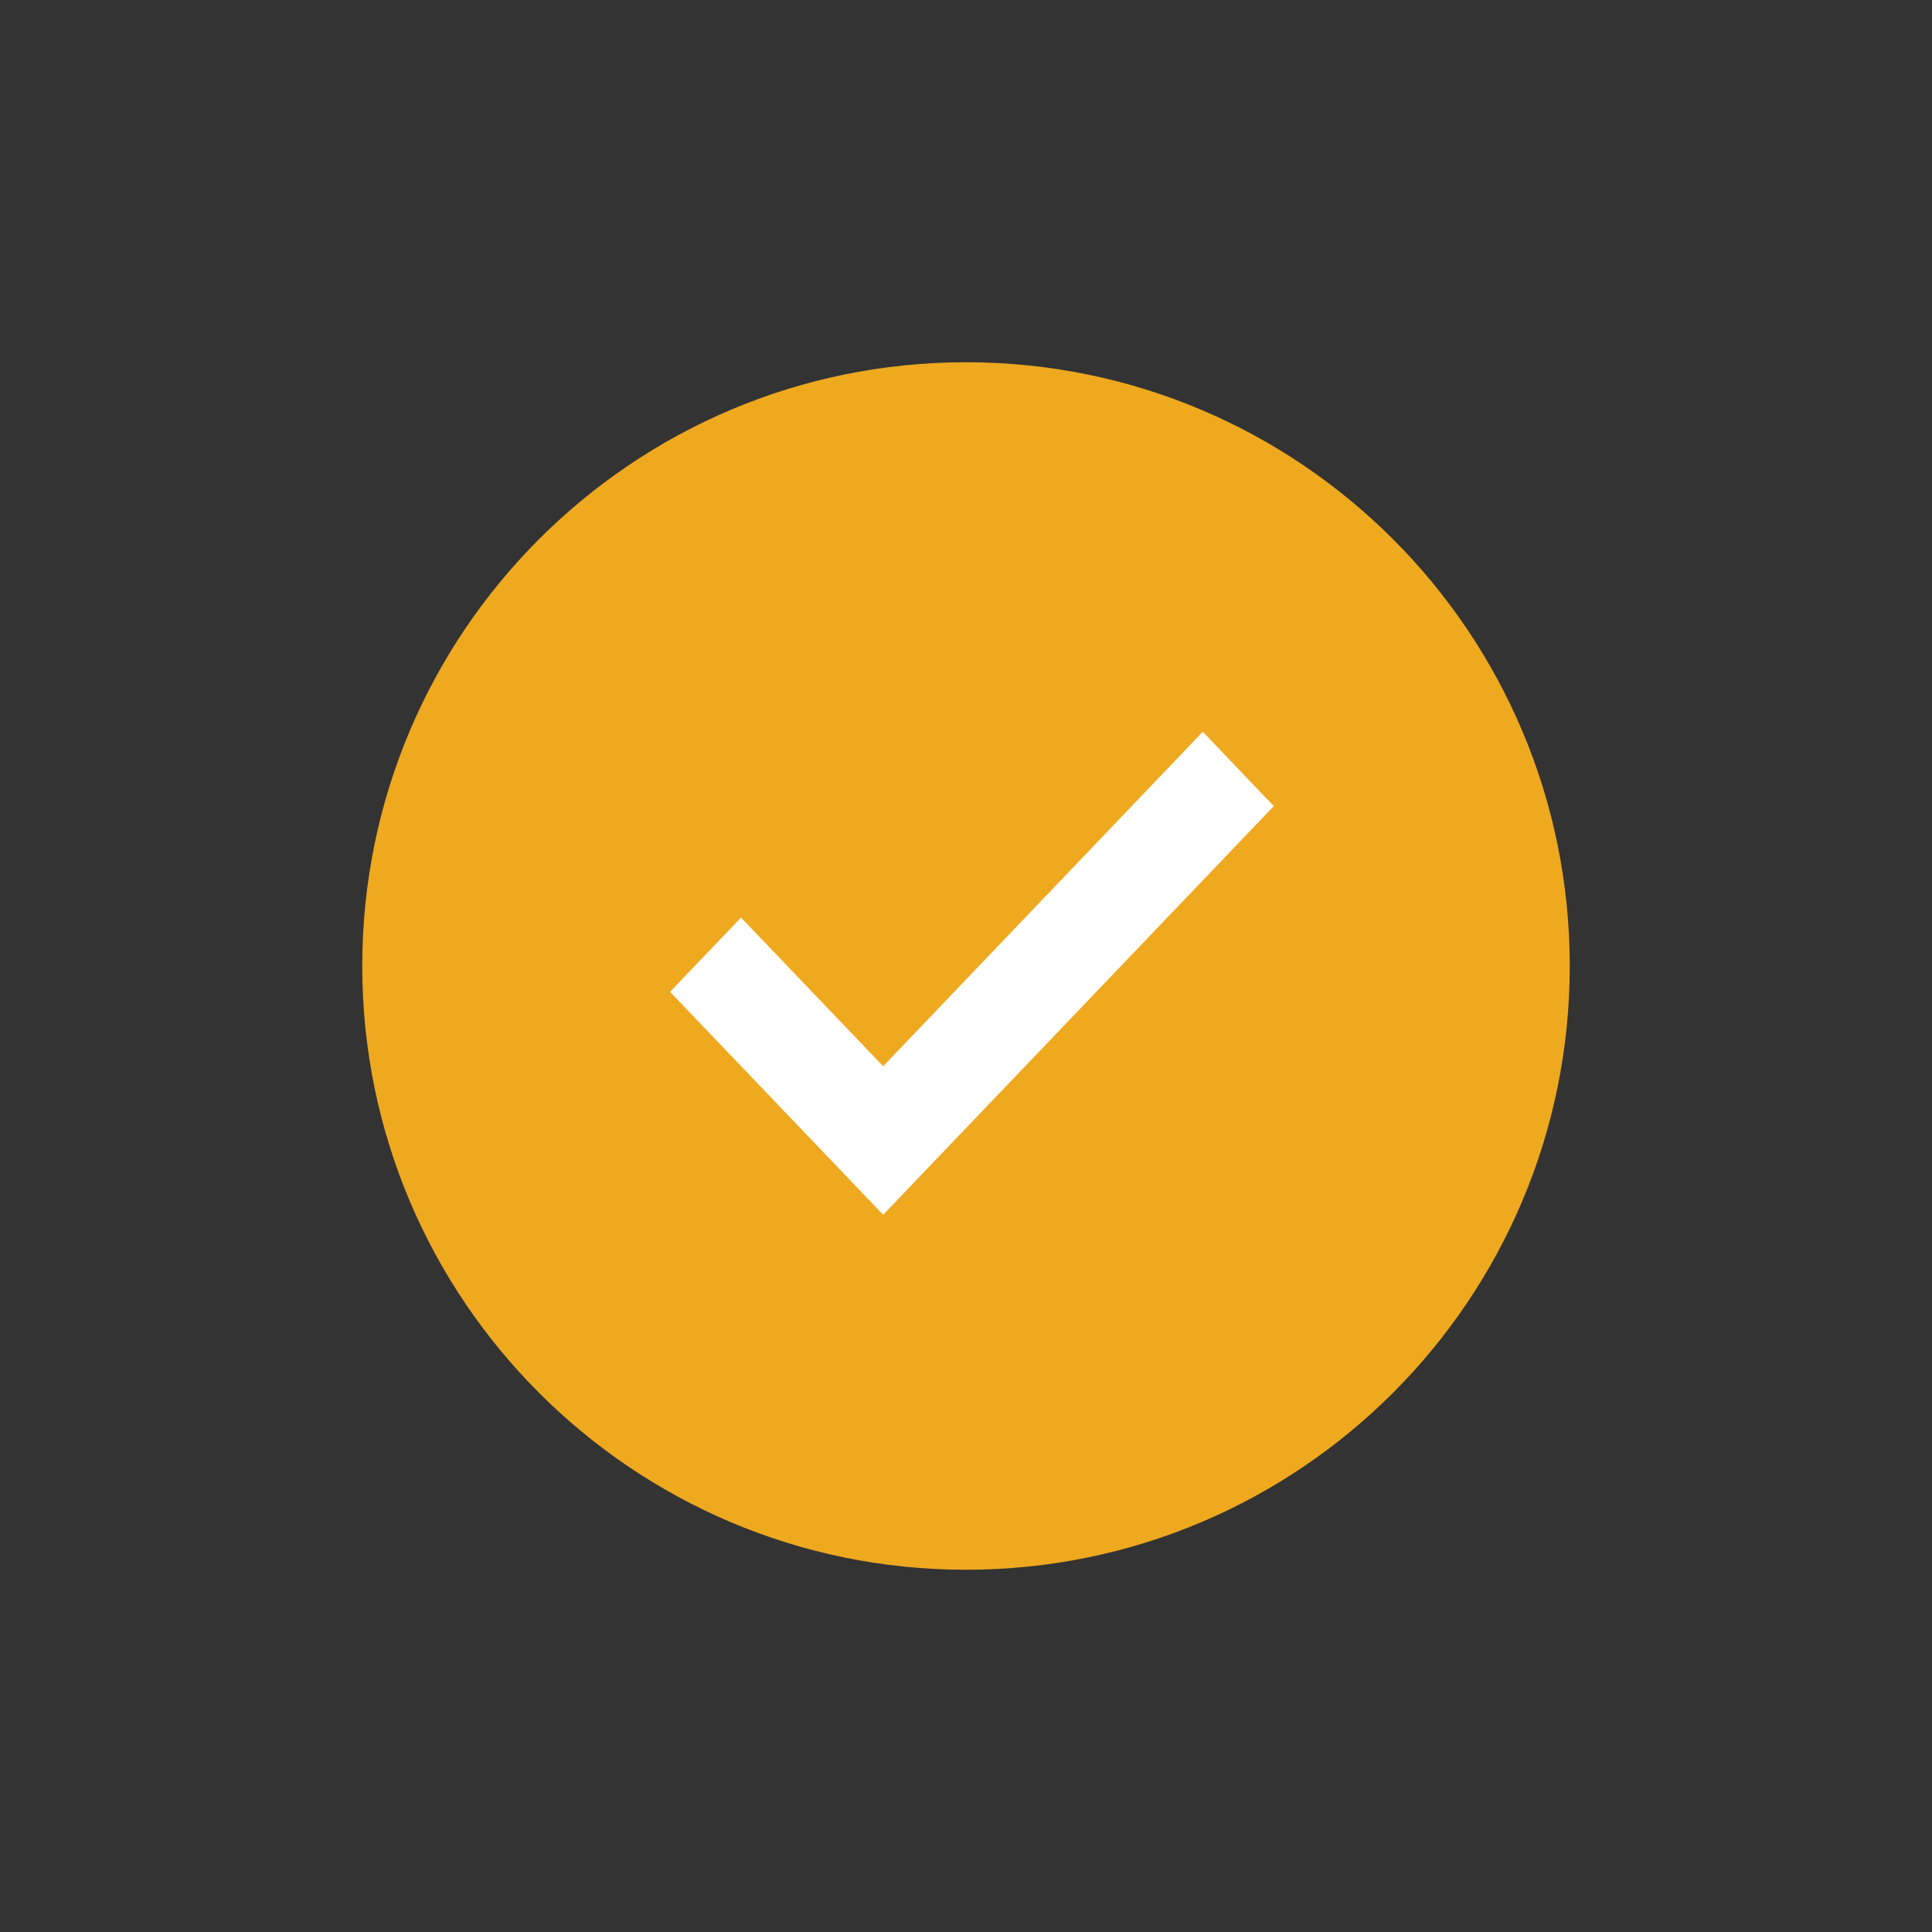 <?xml version="1.0" encoding="UTF-8"?>
<svg width="16px" height="16px" viewBox="0 0 16 16" version="1.1" xmlns="http://www.w3.org/2000/svg" xmlns:xlink="http://www.w3.org/1999/xlink">
    <rect x="0" y="0" width="16" height="16" fill="#333333" stroke="none"/>
    <!-- Generator: Sketch 61 (89581) - https://sketch.com -->
    <title>ic_small_check</title>
    <desc>Created with Sketch.</desc>
    <g id="Assets" stroke="none" stroke-width="1" fill="none" fill-rule="evenodd">
        <g id="Artboard" transform="translate(-784, -128)" fill-rule="nonzero">
            <g id="ic_small_check" transform="translate(787, 131)">
                <g id="Group-7-Copy-2">
                    <path d="M5,0 C2.239,0 0,2.239 0,5 C0,7.761 2.239,10 5,10 C7.762,10 10,7.761 10,5 C10,2.239 7.762,0 5,0 Z" id="Path" fill="#EFA91F"></path>
                    <polygon id="Path" fill="#FFFFFF" points="4.314 7.06 2.549 5.214 3.137 4.599 4.314 5.83 6.961 3.06 7.549 3.676"></polygon>
                </g>
            </g>
        </g>
    </g>
</svg>